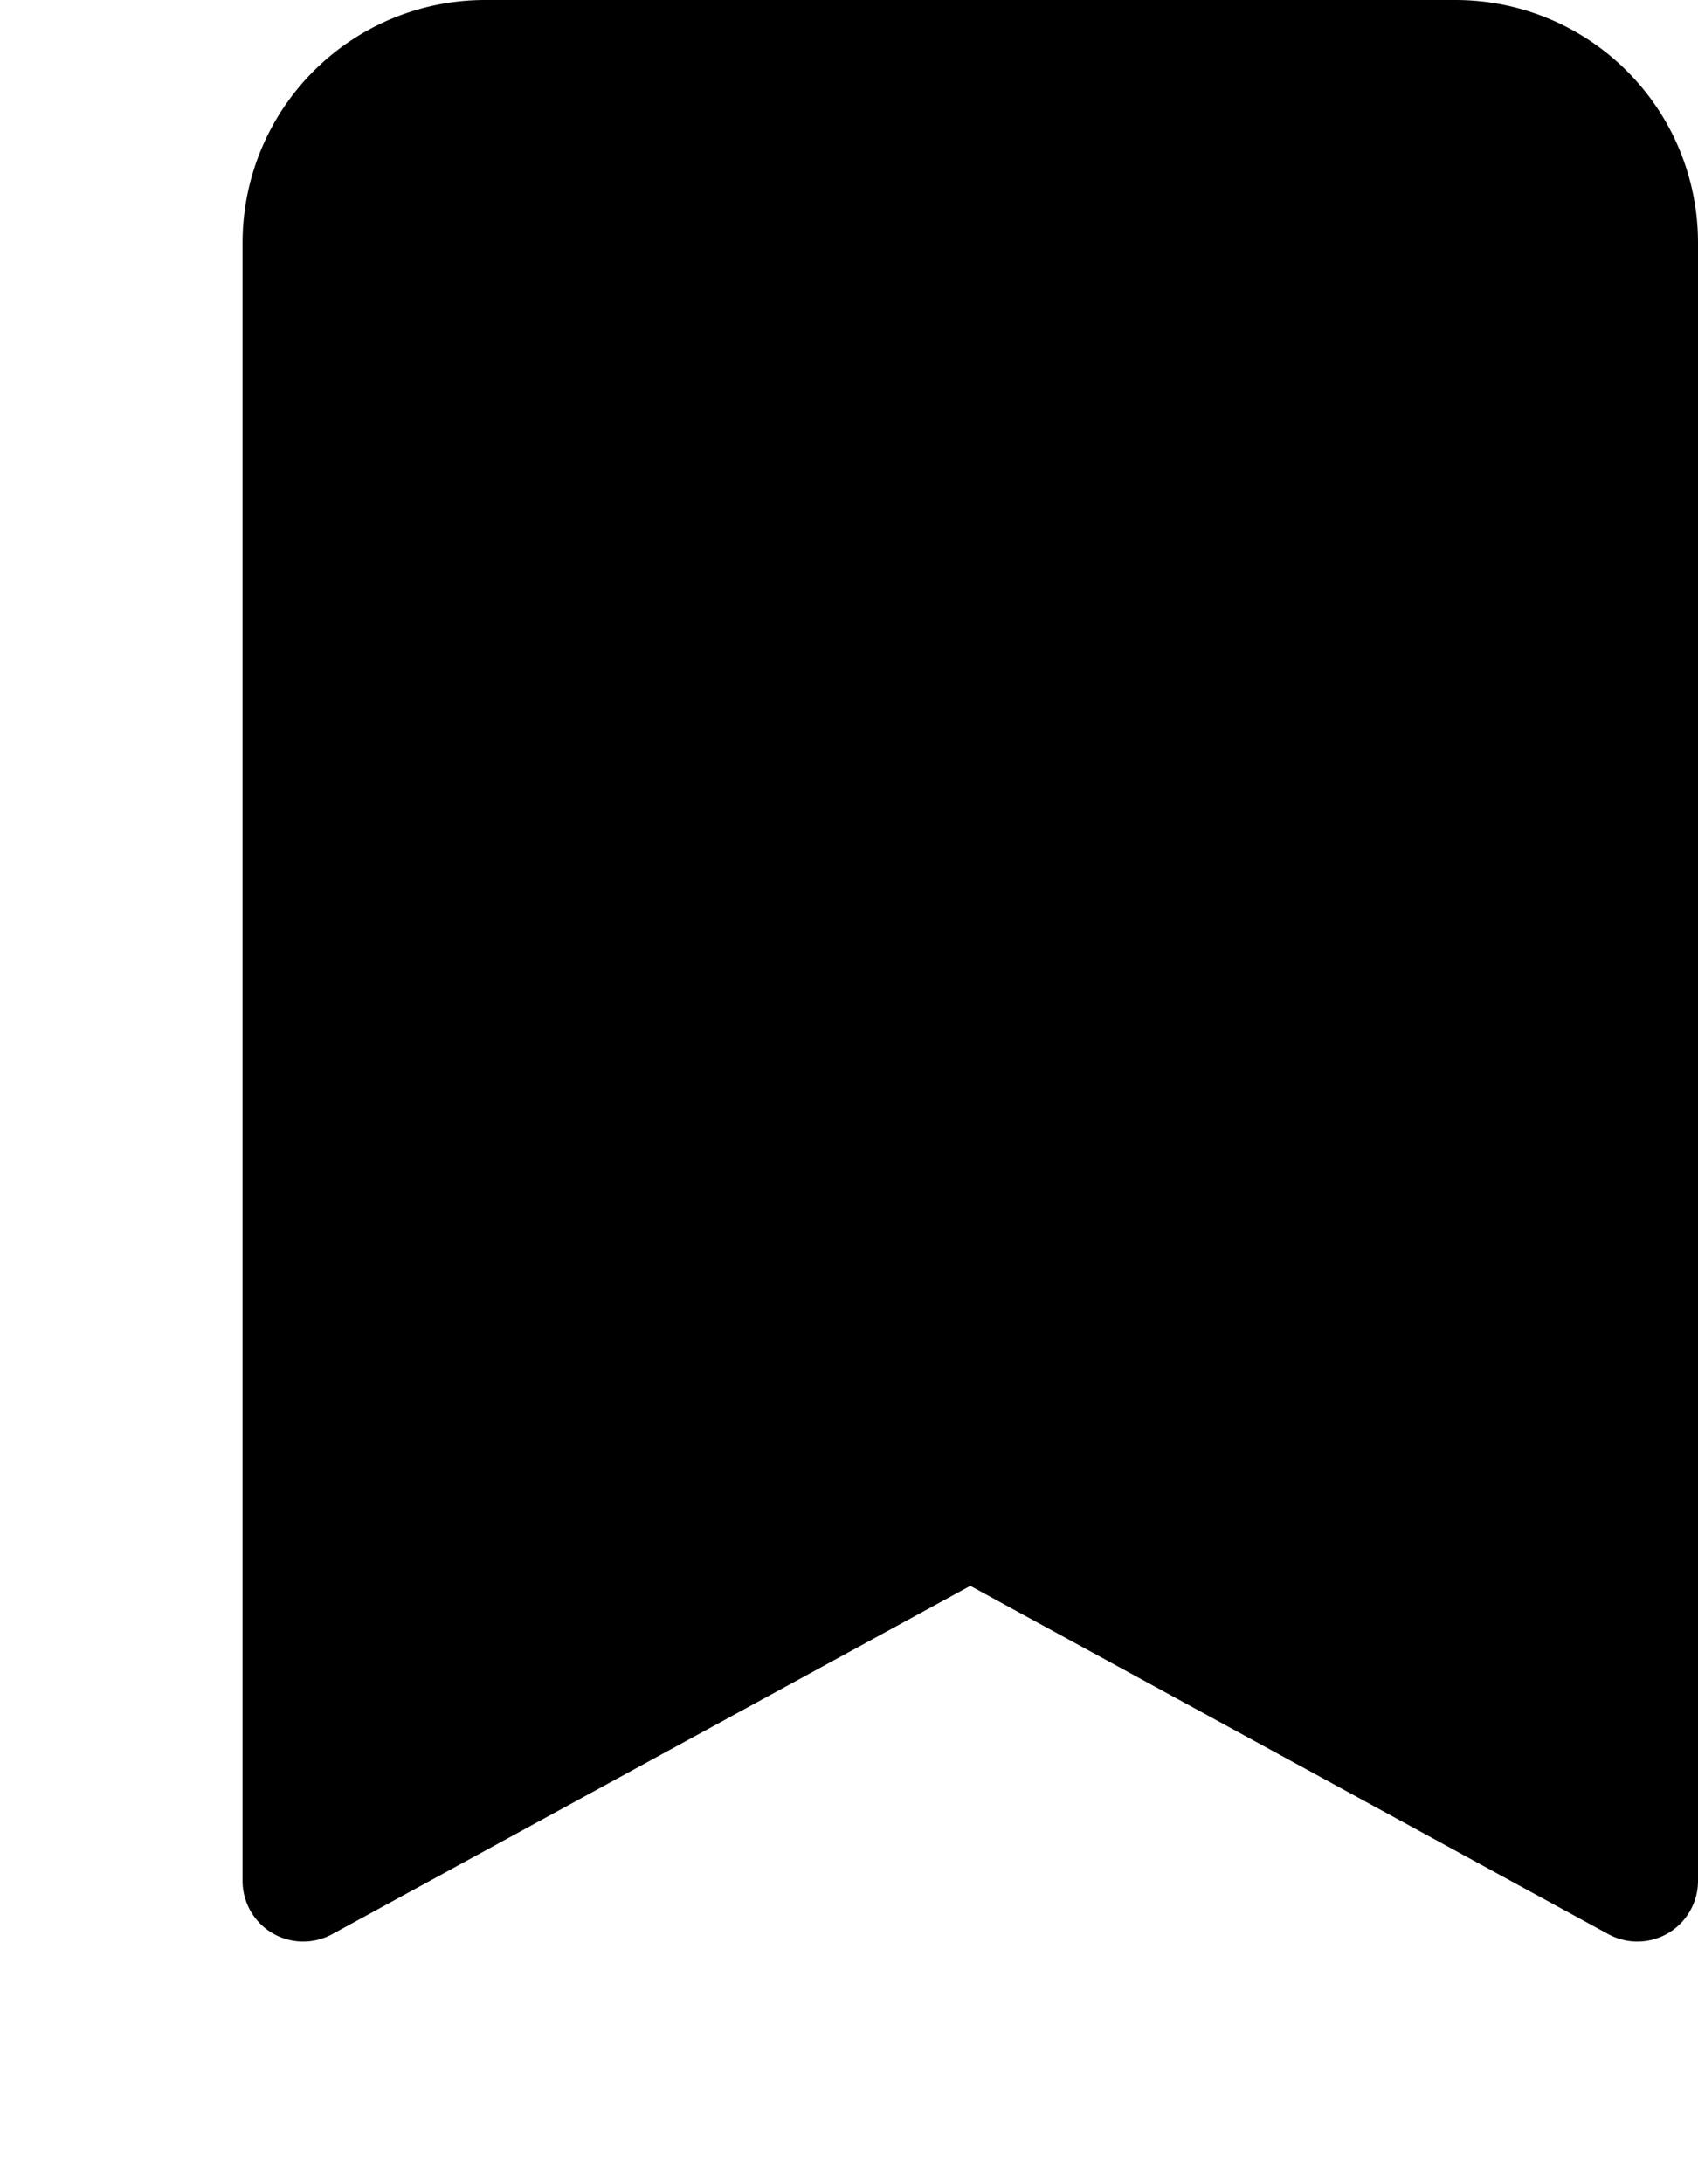 <svg id="bookmark" xmlns="http://www.w3.org/2000/svg"  width="14" height="18"  viewBox="0 0 14 18">
<path d="M2 2v13.5a.5.5 0 0 0 .74.439L8 13.069l5.26 2.87A.5.5 0 0 0 14 15.5V2a2 2 0 0 0-2-2H4a2 2 0 0 0-2 2z"/>
</svg>